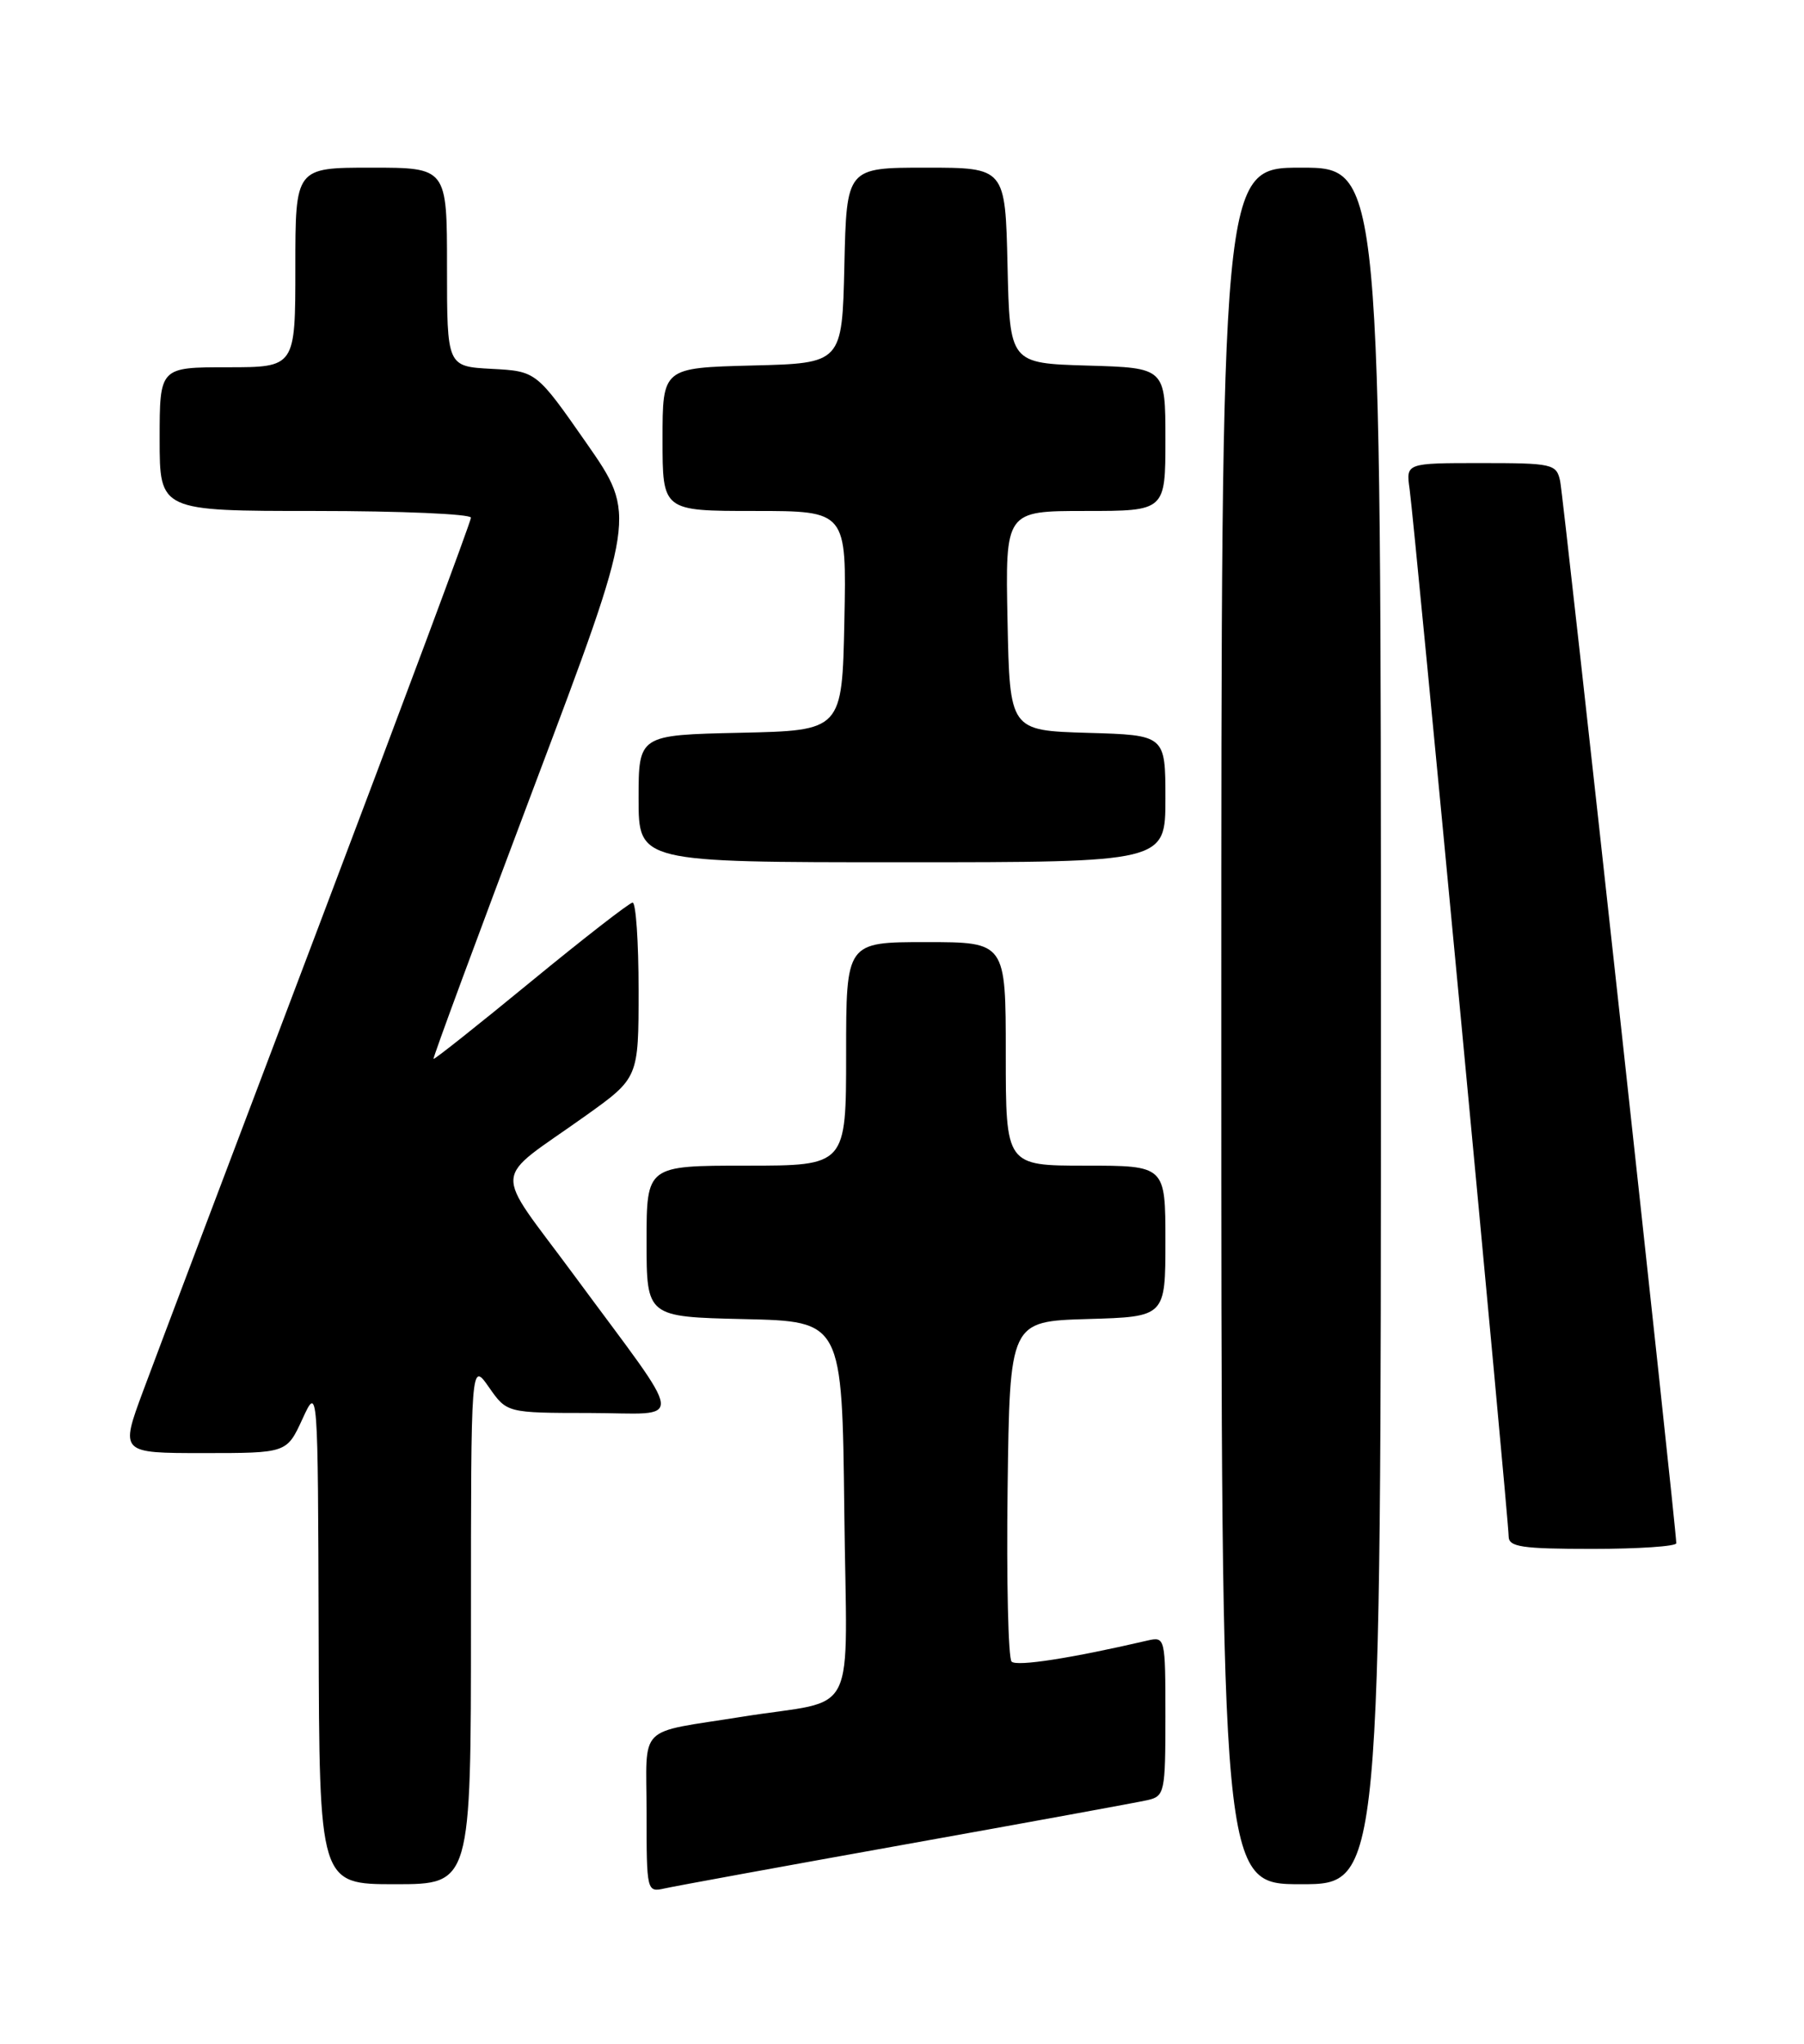 <?xml version="1.0" encoding="UTF-8" standalone="no"?>
<!DOCTYPE svg PUBLIC "-//W3C//DTD SVG 1.1//EN" "http://www.w3.org/Graphics/SVG/1.1/DTD/svg11.dtd" >
<svg xmlns="http://www.w3.org/2000/svg" xmlns:xlink="http://www.w3.org/1999/xlink" version="1.1" viewBox="0 0 226 256">
 <g >
 <path fill="currentColor"
d=" M 113.50 231.00 C 128.90 228.24 142.51 225.75 143.75 225.47 C 145.90 224.98 146.00 224.51 146.00 214.96 C 146.00 205.10 145.97 204.97 143.75 205.48 C 134.25 207.69 127.38 208.76 126.73 208.12 C 126.31 207.70 126.08 197.94 126.23 186.43 C 126.50 165.50 126.50 165.50 136.25 165.21 C 146.00 164.93 146.00 164.93 146.00 155.46 C 146.00 146.00 146.00 146.00 136.00 146.00 C 126.00 146.00 126.00 146.00 126.00 132.00 C 126.00 118.00 126.00 118.00 116.00 118.00 C 106.00 118.00 106.00 118.00 106.00 132.00 C 106.00 146.00 106.00 146.00 93.50 146.00 C 81.00 146.00 81.00 146.00 81.00 155.47 C 81.00 164.94 81.00 164.94 93.25 165.22 C 105.50 165.50 105.50 165.50 105.77 189.20 C 106.07 216.08 107.77 212.65 93.00 215.02 C 79.60 217.17 81.00 215.77 81.00 227.10 C 81.00 236.89 81.03 237.03 83.25 236.53 C 84.49 236.25 98.10 233.76 113.50 231.00 Z  M 59.00 203.26 C 59.00 170.53 59.00 170.53 61.25 173.75 C 63.50 176.97 63.50 176.97 73.87 176.98 C 85.96 177.00 86.20 179.09 71.88 159.67 C 61.65 145.80 61.47 148.23 73.35 139.76 C 80.00 135.01 80.00 135.01 80.00 124.01 C 80.00 117.95 79.66 113.02 79.25 113.05 C 78.84 113.08 73.10 117.54 66.50 122.96 C 59.90 128.38 54.41 132.74 54.31 132.63 C 54.20 132.53 59.88 117.16 66.93 98.47 C 79.74 64.50 79.74 64.50 73.47 55.50 C 67.19 46.50 67.19 46.50 61.60 46.20 C 56.00 45.90 56.00 45.90 56.00 33.45 C 56.00 21.00 56.00 21.00 46.50 21.00 C 37.00 21.00 37.00 21.00 37.00 33.50 C 37.00 46.00 37.00 46.00 28.50 46.00 C 20.00 46.00 20.00 46.00 20.00 55.00 C 20.00 64.00 20.00 64.00 39.50 64.00 C 50.23 64.00 59.00 64.38 59.00 64.84 C 59.00 65.31 50.40 88.37 39.90 116.09 C 29.39 143.82 19.50 169.99 17.92 174.25 C 15.05 182.00 15.05 182.00 25.49 182.00 C 35.92 182.00 35.92 182.00 37.88 177.75 C 39.83 173.50 39.83 173.50 39.92 204.75 C 40.00 236.00 40.00 236.00 49.50 236.00 C 59.00 236.00 59.00 236.00 59.00 203.26 Z  M 173.00 128.50 C 173.00 21.00 173.00 21.00 163.00 21.00 C 153.00 21.00 153.00 21.00 153.00 128.50 C 153.00 236.00 153.00 236.00 163.00 236.00 C 173.00 236.00 173.00 236.00 173.00 128.50 Z  M 210.00 193.29 C 210.00 191.41 195.87 62.20 195.45 60.25 C 194.99 58.11 194.50 58.00 185.54 58.00 C 176.13 58.00 176.13 58.00 176.59 61.25 C 177.18 65.34 189.00 190.31 189.00 192.43 C 189.00 193.76 190.64 194.00 199.50 194.00 C 205.28 194.00 210.00 193.68 210.00 193.29 Z  M 146.00 100.04 C 146.00 92.07 146.00 92.07 136.25 91.79 C 126.50 91.50 126.50 91.50 126.22 77.75 C 125.94 64.00 125.94 64.00 135.97 64.00 C 146.00 64.00 146.00 64.00 146.00 55.04 C 146.00 46.07 146.00 46.07 136.25 45.79 C 126.50 45.50 126.50 45.50 126.22 33.25 C 125.94 21.00 125.94 21.00 116.00 21.00 C 106.06 21.00 106.06 21.00 105.78 33.25 C 105.50 45.50 105.50 45.50 94.25 45.78 C 83.00 46.07 83.00 46.07 83.00 55.03 C 83.00 64.00 83.00 64.00 94.53 64.00 C 106.06 64.00 106.06 64.00 105.78 77.75 C 105.50 91.50 105.50 91.50 92.75 91.78 C 80.00 92.06 80.00 92.06 80.00 100.03 C 80.00 108.00 80.00 108.00 113.00 108.00 C 146.00 108.00 146.00 108.00 146.00 100.04 Z "/>
</g>
</svg>